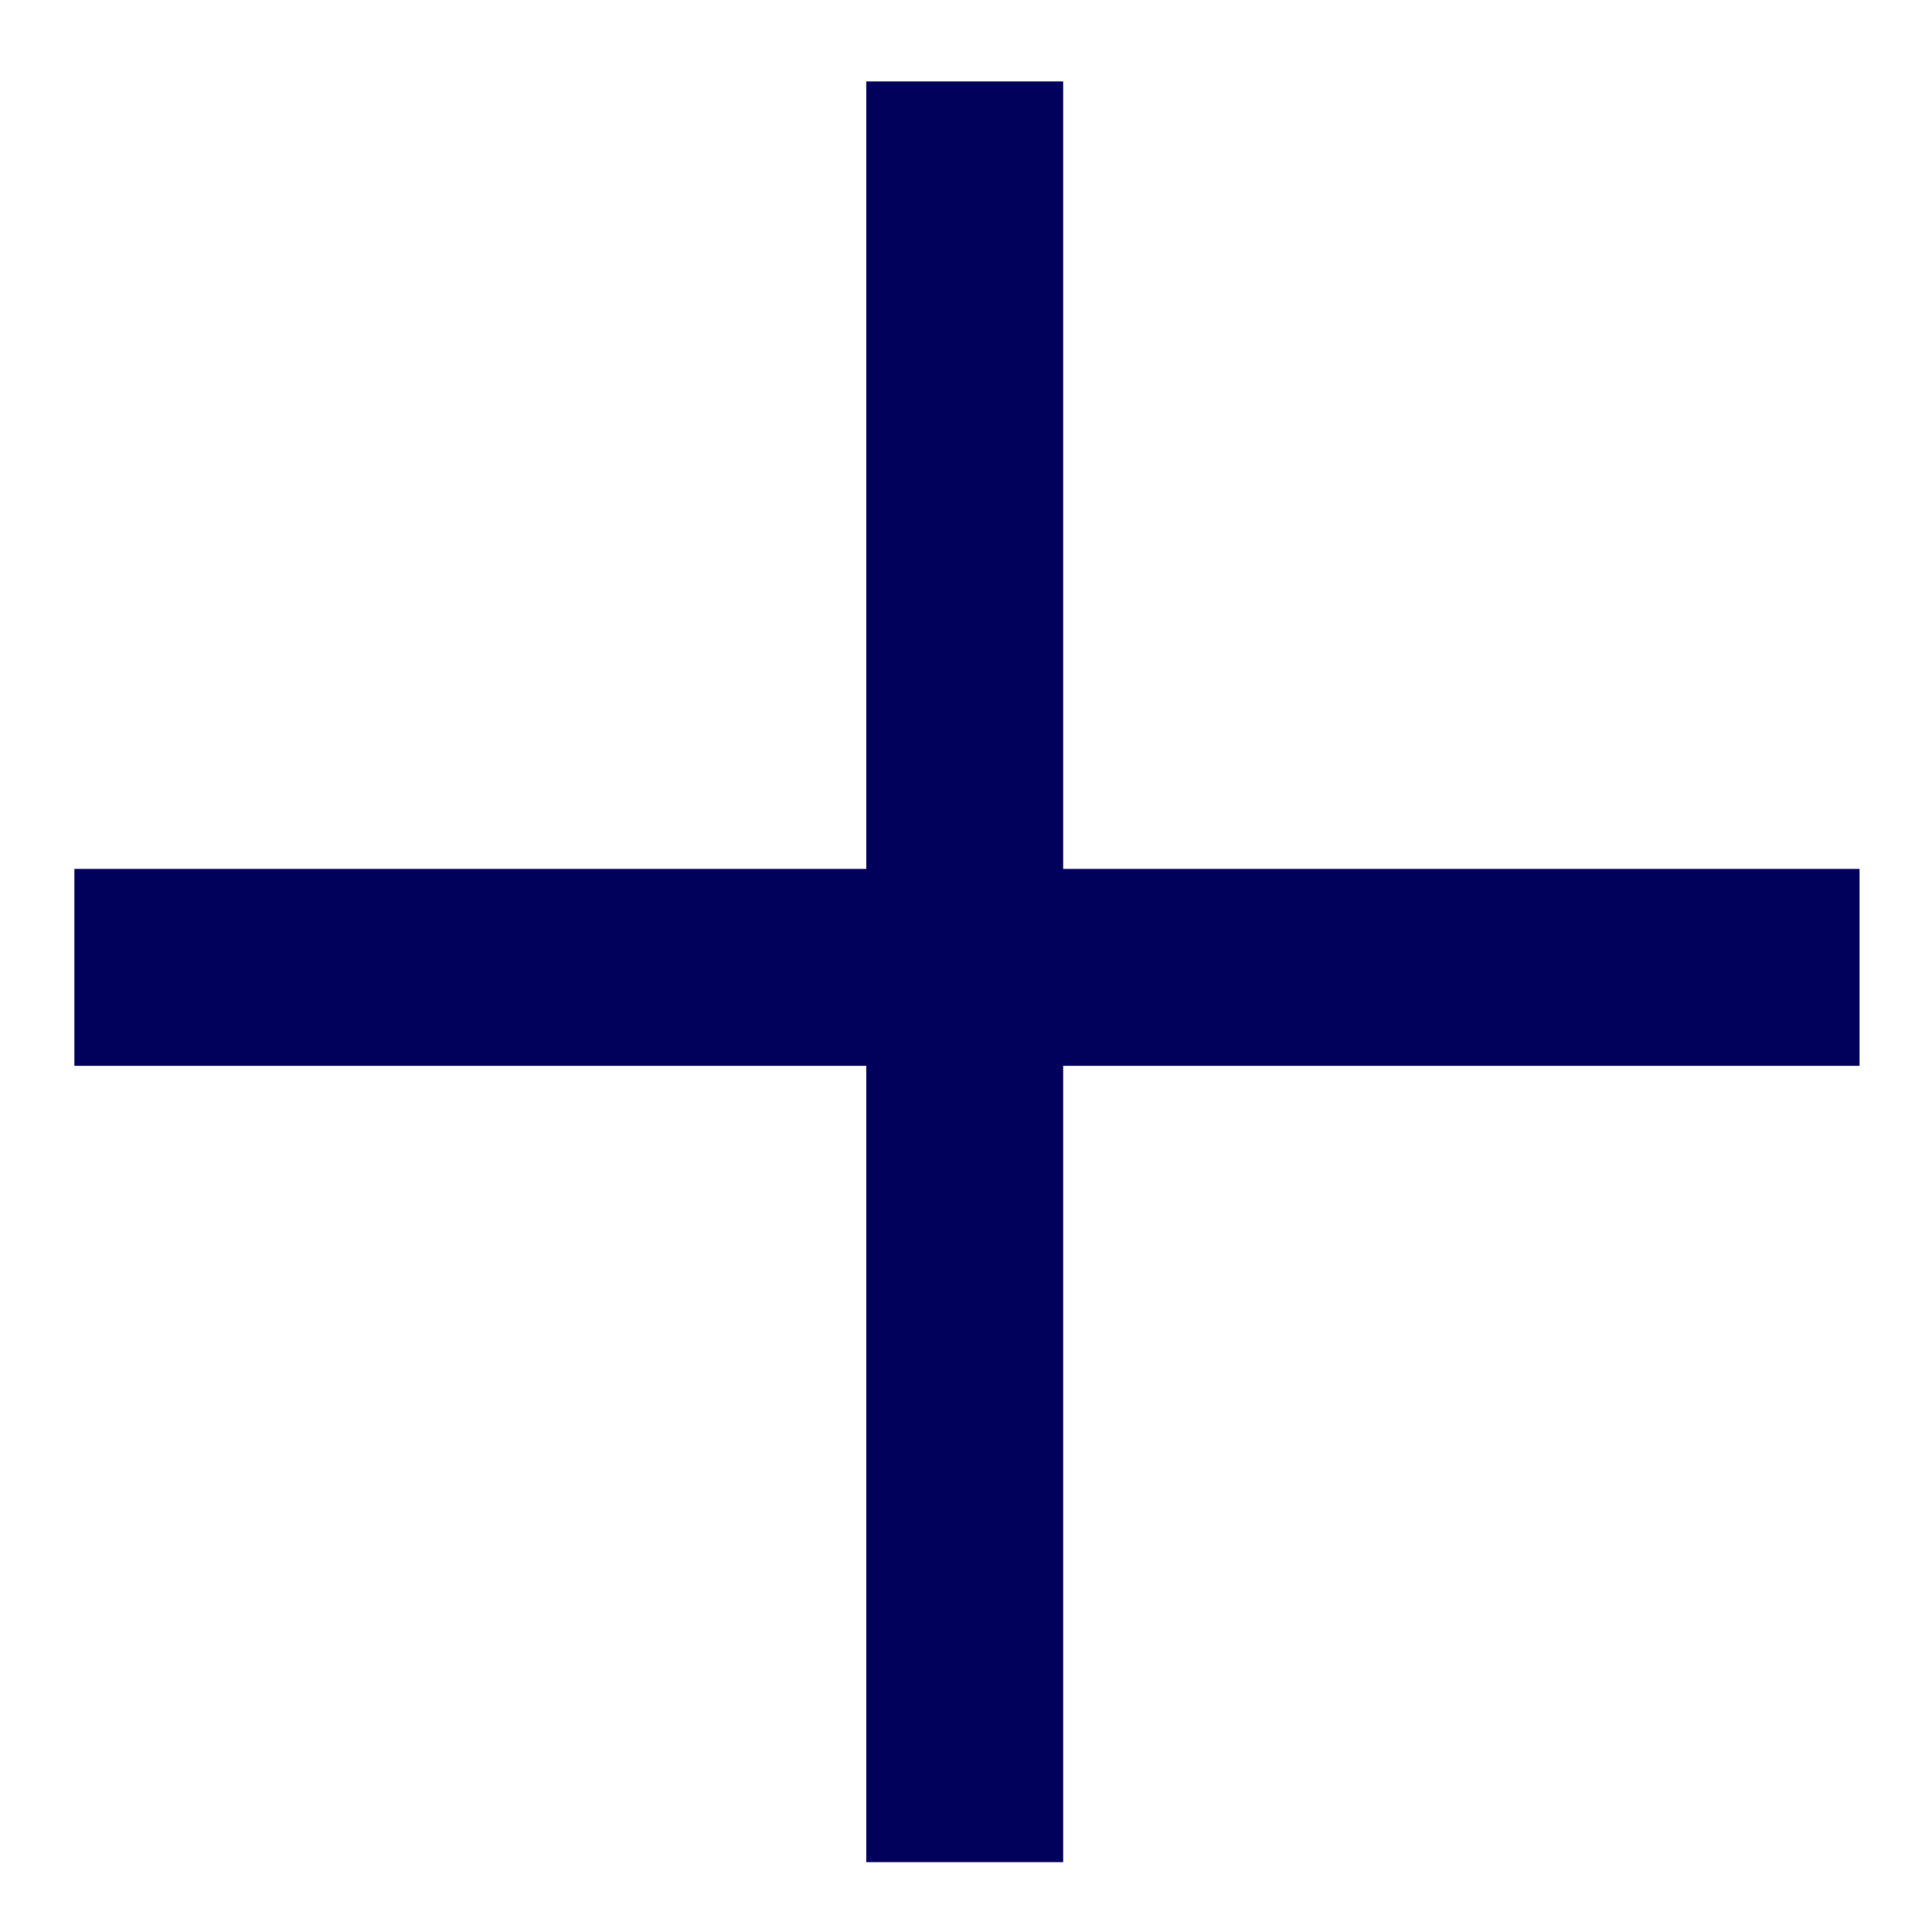 <svg width="19" height="19" viewBox="0 0 19 19" fill="none" xmlns="http://www.w3.org/2000/svg">
<path d="M0.732 8.545V10.481H8.52V18.313H10.456V10.481H18.288V8.545H10.456V0.801H8.52V8.545H0.732Z" fill="#01005B"/>
</svg>
